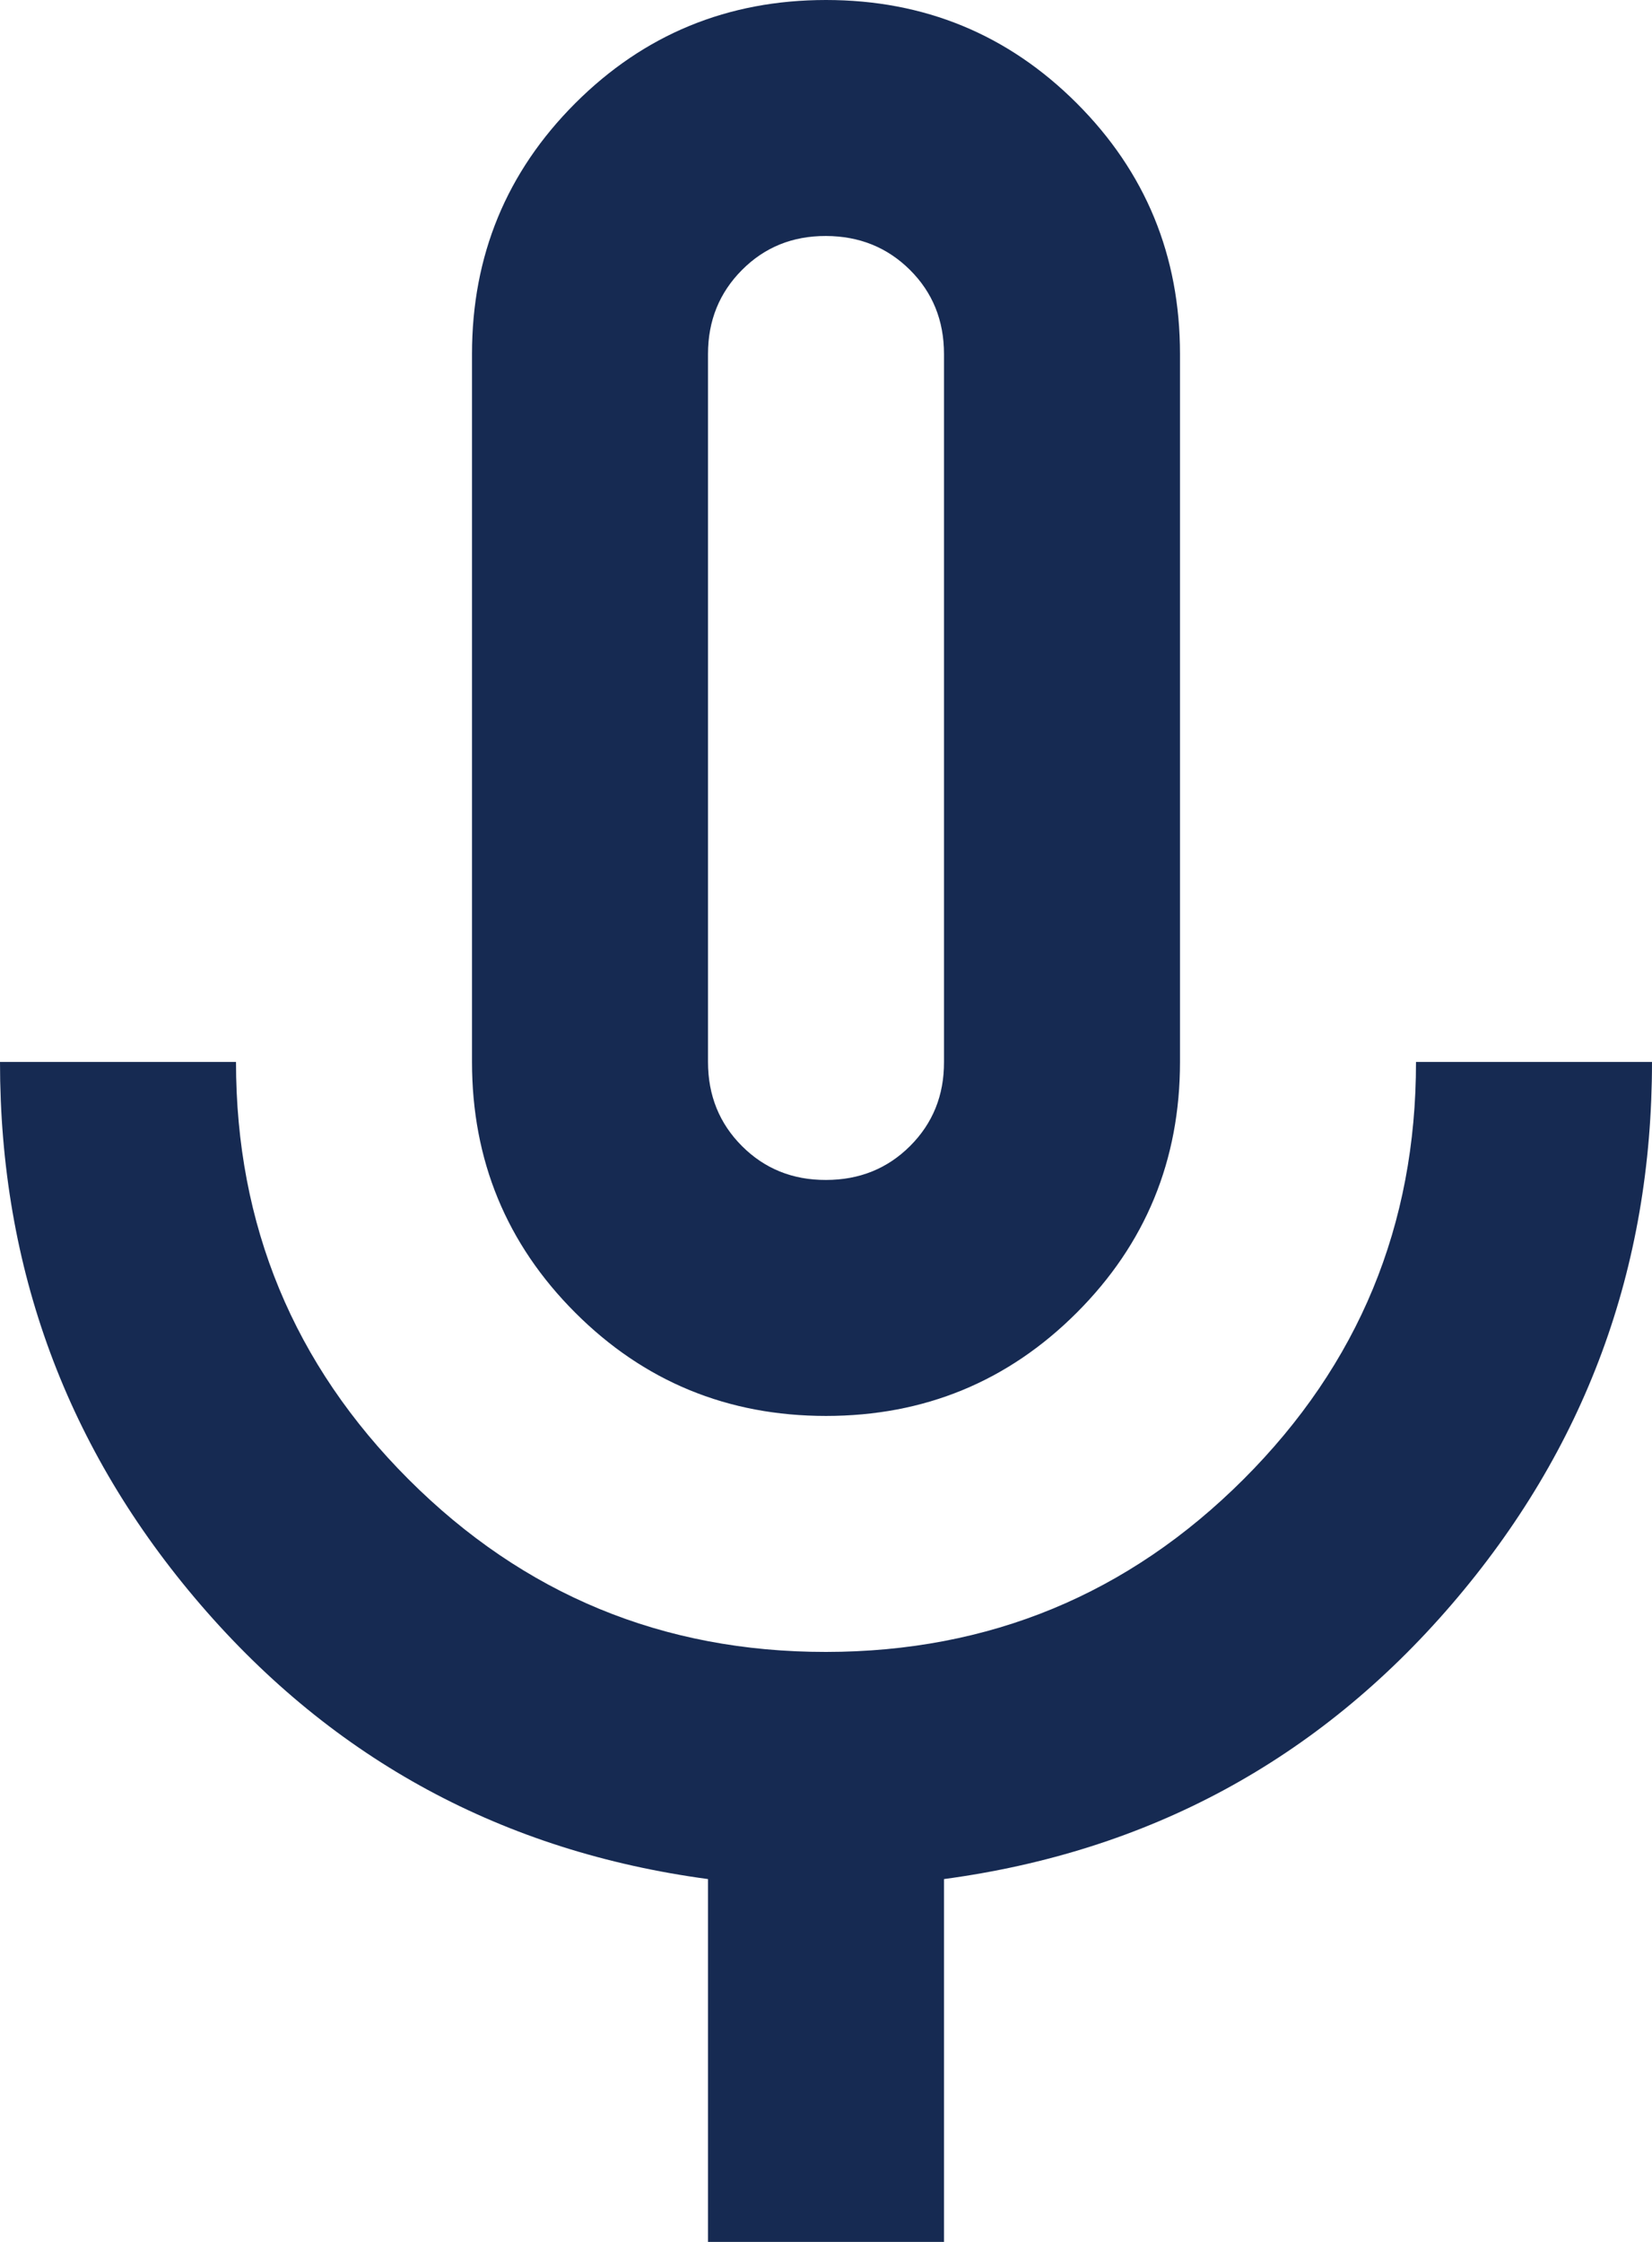 <svg width="14" height="19" viewBox="0 0 14 19" fill="none" xmlns="http://www.w3.org/2000/svg">
<path d="M7 12C6.167 12 5.458 11.708 4.875 11.125C4.292 10.542 4 9.833 4 9V3C4 2.167 4.292 1.458 4.875 0.875C5.458 0.292 6.167 0 7 0C7.833 0 8.542 0.292 9.125 0.875C9.708 1.458 10 2.167 10 3V9C10 9.833 9.708 10.542 9.125 11.125C8.542 11.708 7.833 12 7 12ZM6 19V15.925C4.267 15.692 2.833 14.917 1.7 13.6C0.567 12.283 0 10.75 0 9H2C2 10.383 2.488 11.563 3.463 12.538C4.438 13.513 5.617 14.001 7 14C8.383 13.999 9.562 13.512 10.538 12.537C11.514 11.562 12.001 10.383 12 9H14C14 10.75 13.433 12.283 12.3 13.6C11.167 14.917 9.733 15.692 8 15.925V19H6ZM7 10C7.283 10 7.521 9.904 7.713 9.712C7.905 9.52 8.001 9.283 8 9V3C8 2.717 7.904 2.479 7.712 2.288C7.52 2.097 7.283 2.001 7 2C6.717 1.999 6.48 2.095 6.288 2.288C6.096 2.481 6 2.718 6 3V9C6 9.283 6.096 9.521 6.288 9.713C6.48 9.905 6.717 10.001 7 10Z" fill="#162A52"/>
</svg>
